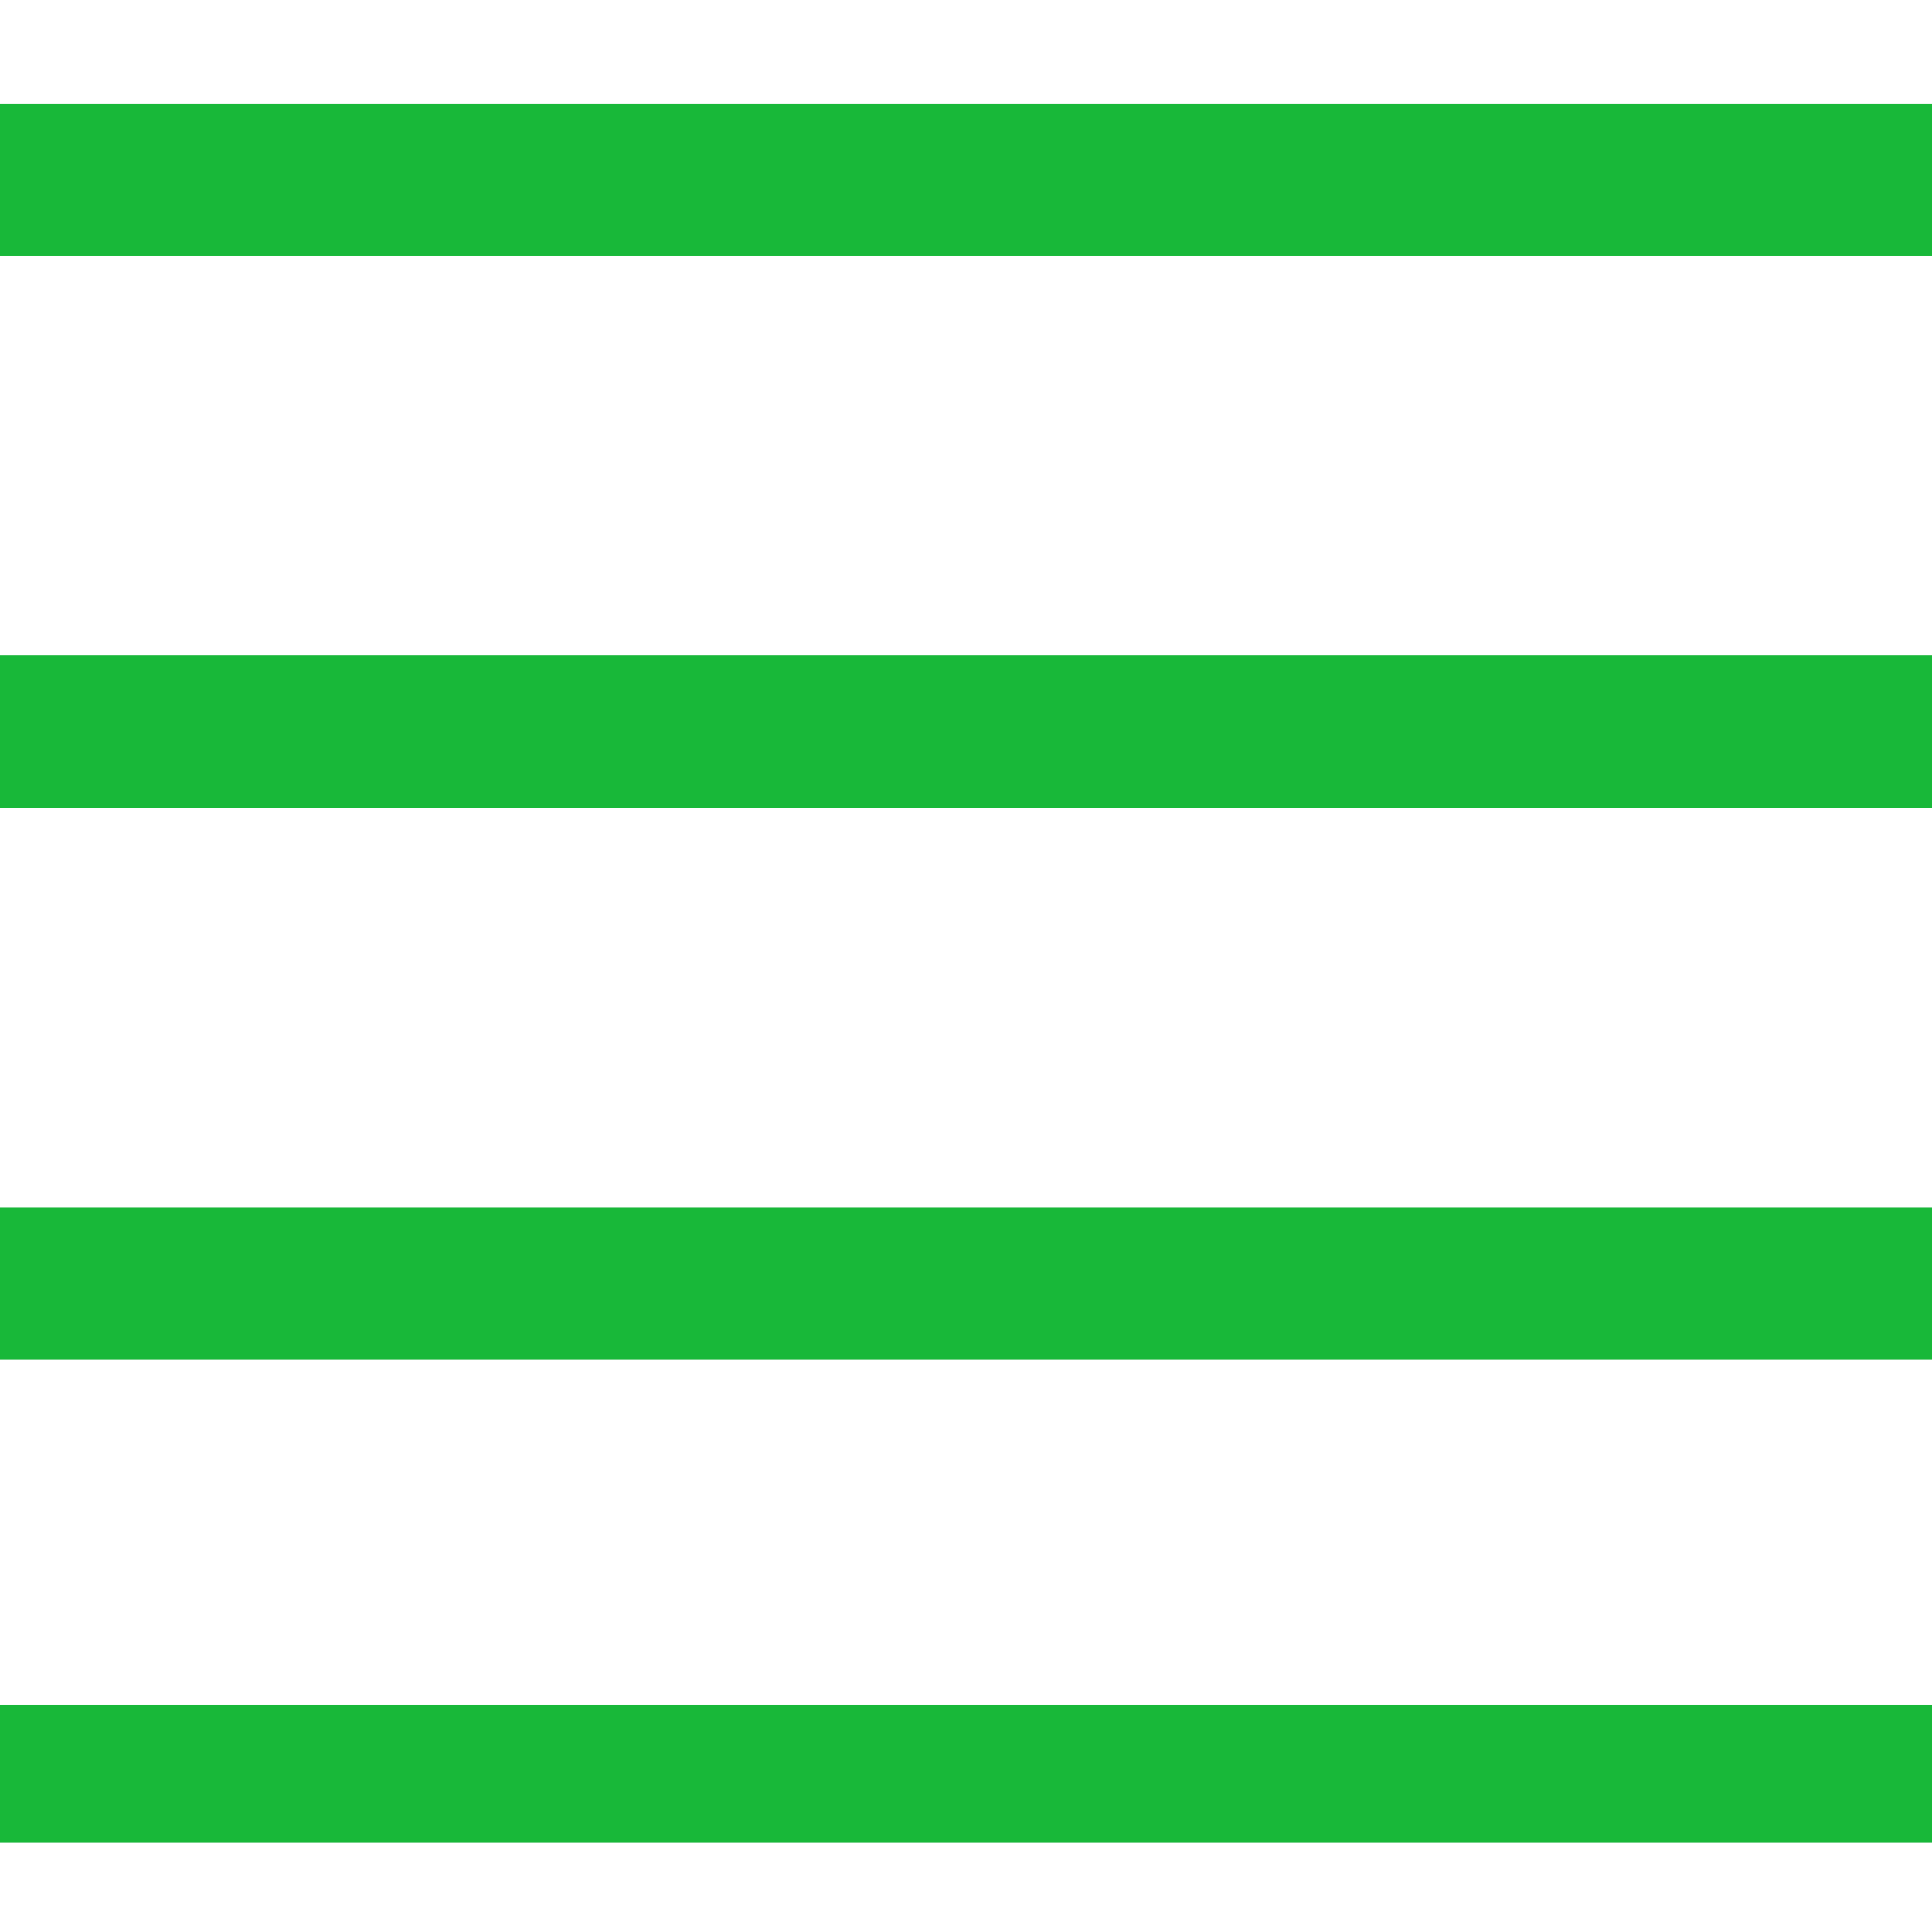 <svg width="28" height="28" viewBox="0 0 28 28" fill="none" xmlns="http://www.w3.org/2000/svg">
<path fill-rule="evenodd" clip-rule="evenodd" d="M28 1.5H0V3.707H28V1.5ZM0 9.5H28V11.707H0V9.5ZM28 17.5H0V19.707H14.5H28V17.5ZM28 24.707H0V26.707H28V24.707Z" fill="#E8E8E8"/>
<path fill-rule="evenodd" clip-rule="evenodd" d="M28 1.5H0V3.707H28V1.5ZM0 9.5H28V11.707H0V9.5ZM28 17.5H0V19.707H14.5H28V17.5ZM28 24.707H0V26.707H28V24.707Z" 
fill="#18b839"/>


</svg>
